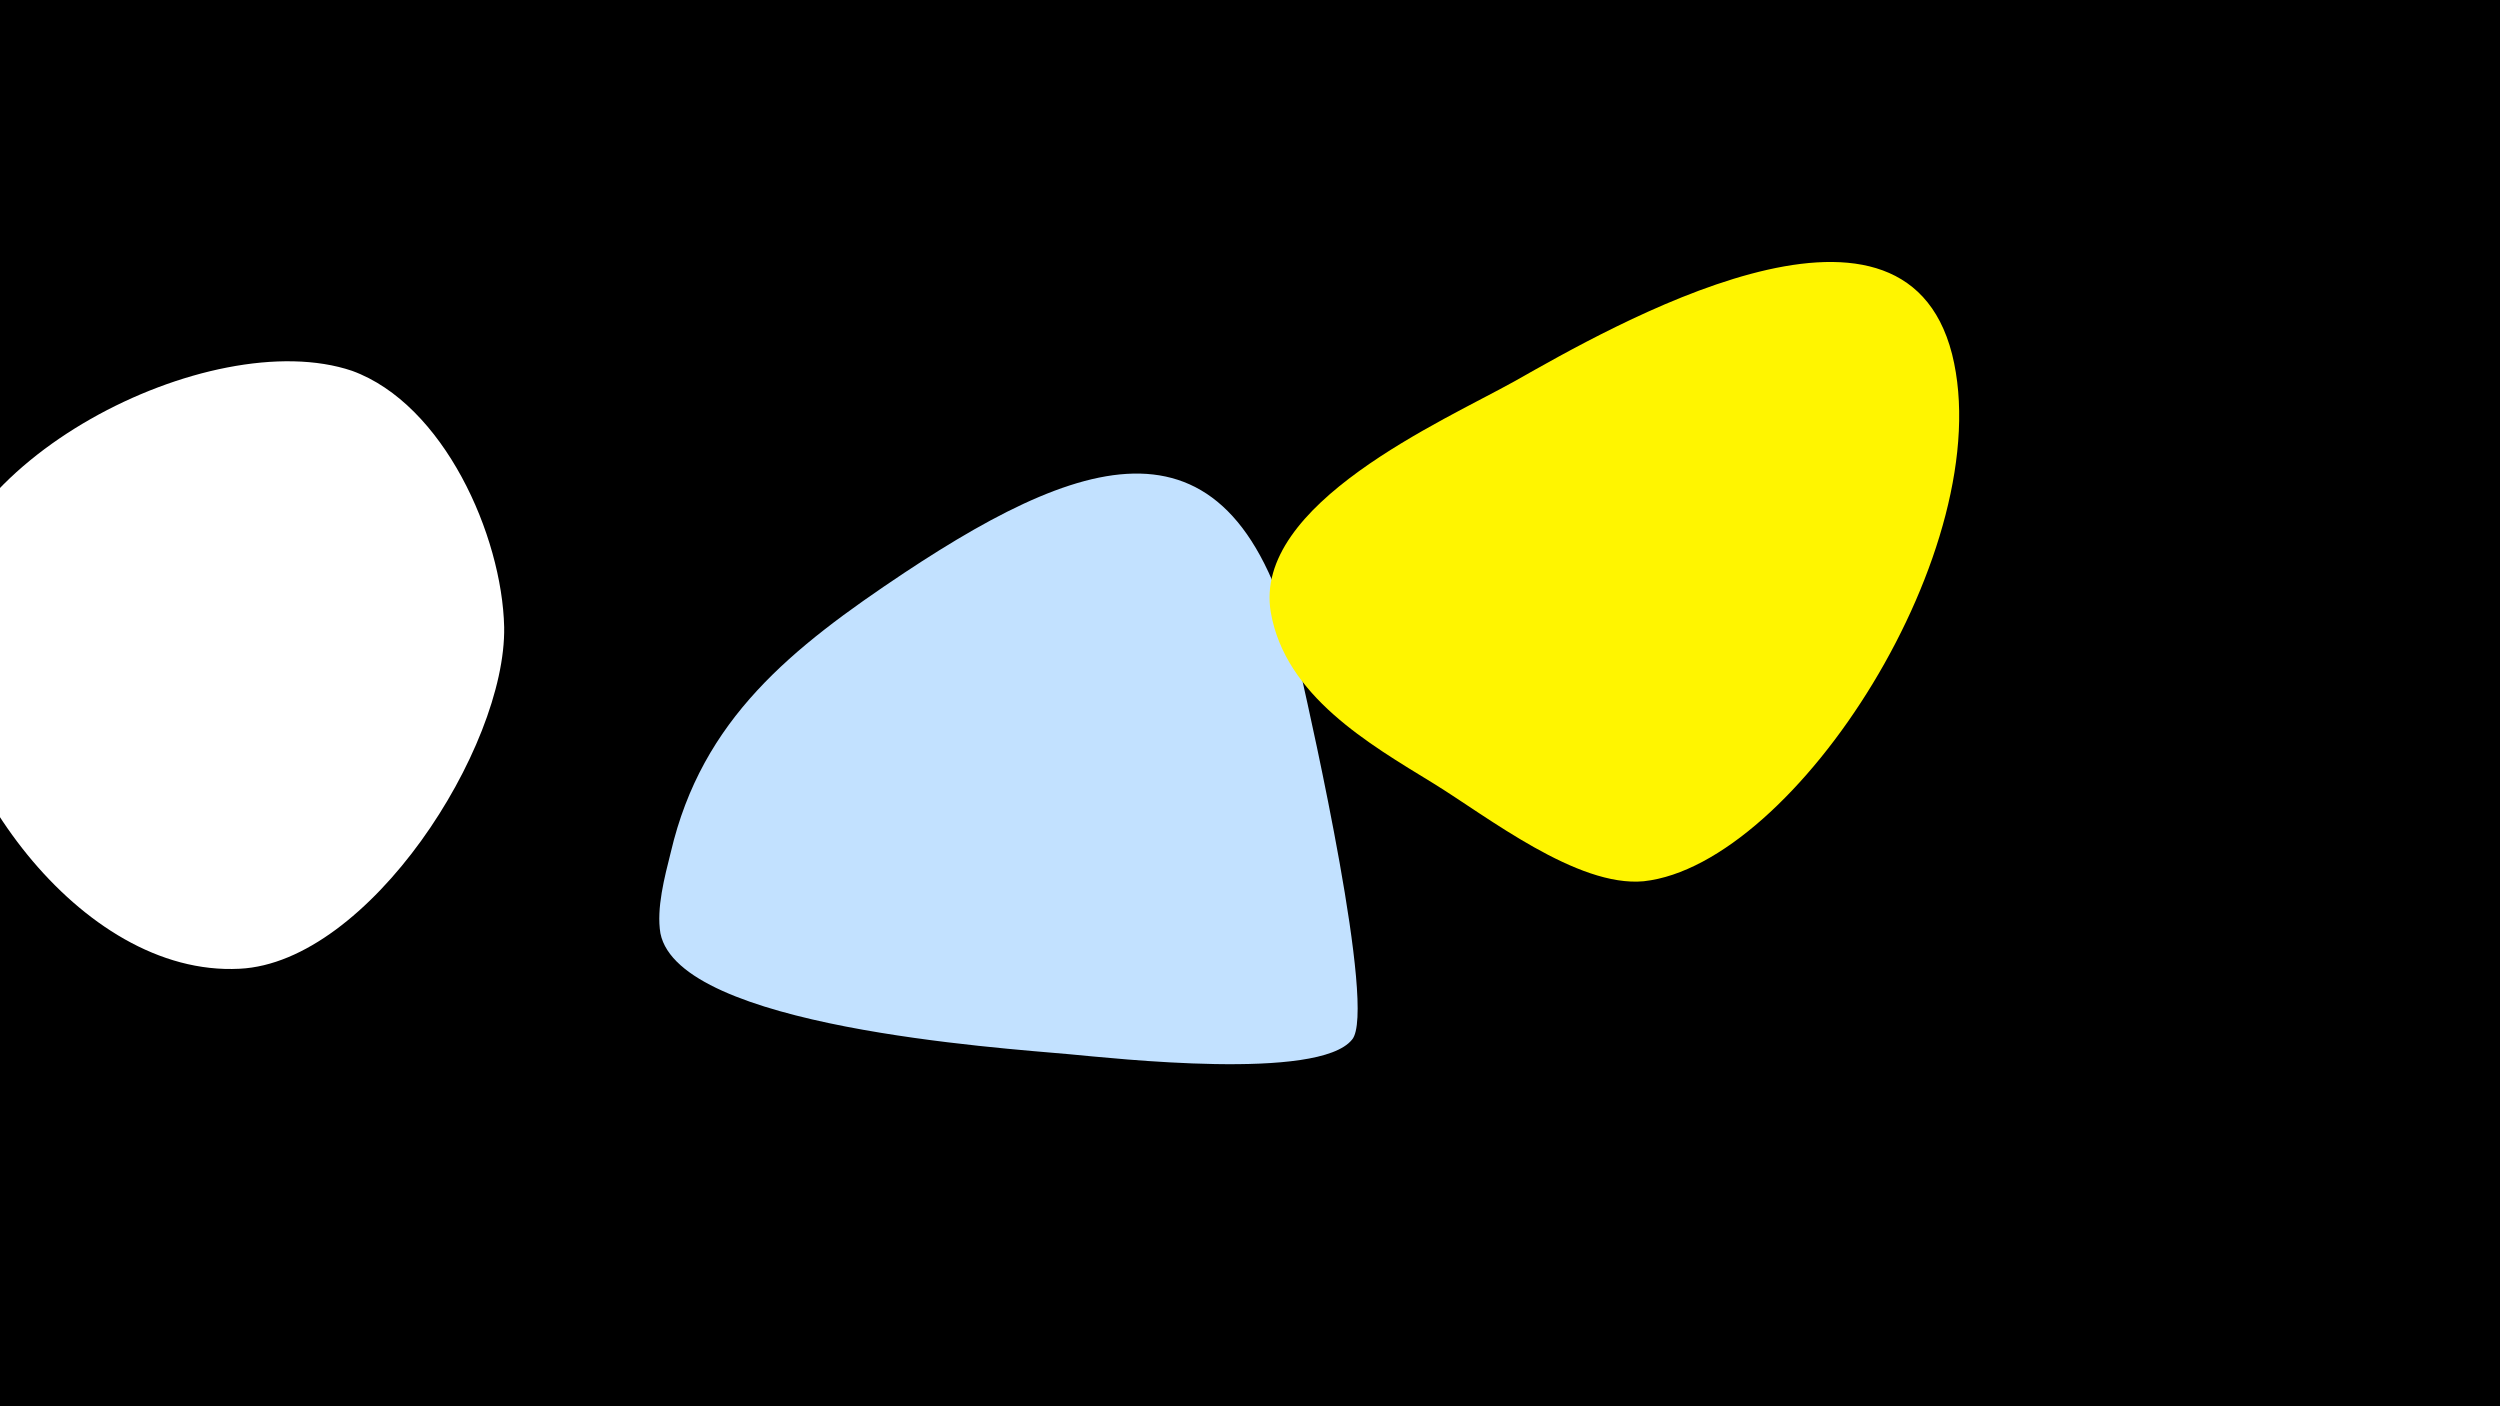 <svg width="1200" height="675" viewBox="-500 -500 1200 675" xmlns="http://www.w3.org/2000/svg"><path d="M-500-500h1200v675h-1200z" fill="#000"/><path d="M-258-199c-1-44-29-107-73-123-68-23-200 44-200 122 0 70 69 169 146 165 62-3 128-106 127-164z"  fill="#fff" /><path d="M125-174c-28-133-99-112-191-51-54 36-97 70-112 134-3 12-7 27-5 39 9 45 163 55 196 58 22 2 120 13 136-7 12-14-20-155-24-173z"  fill="#c2e1ff" /><path d="M437-330c-24-94-164-13-210 13-34 19-126 59-117 111 7 40 47 63 78 82 26 16 69 50 101 47 73-8 171-161 148-253z"  fill="#fff500" /></svg>